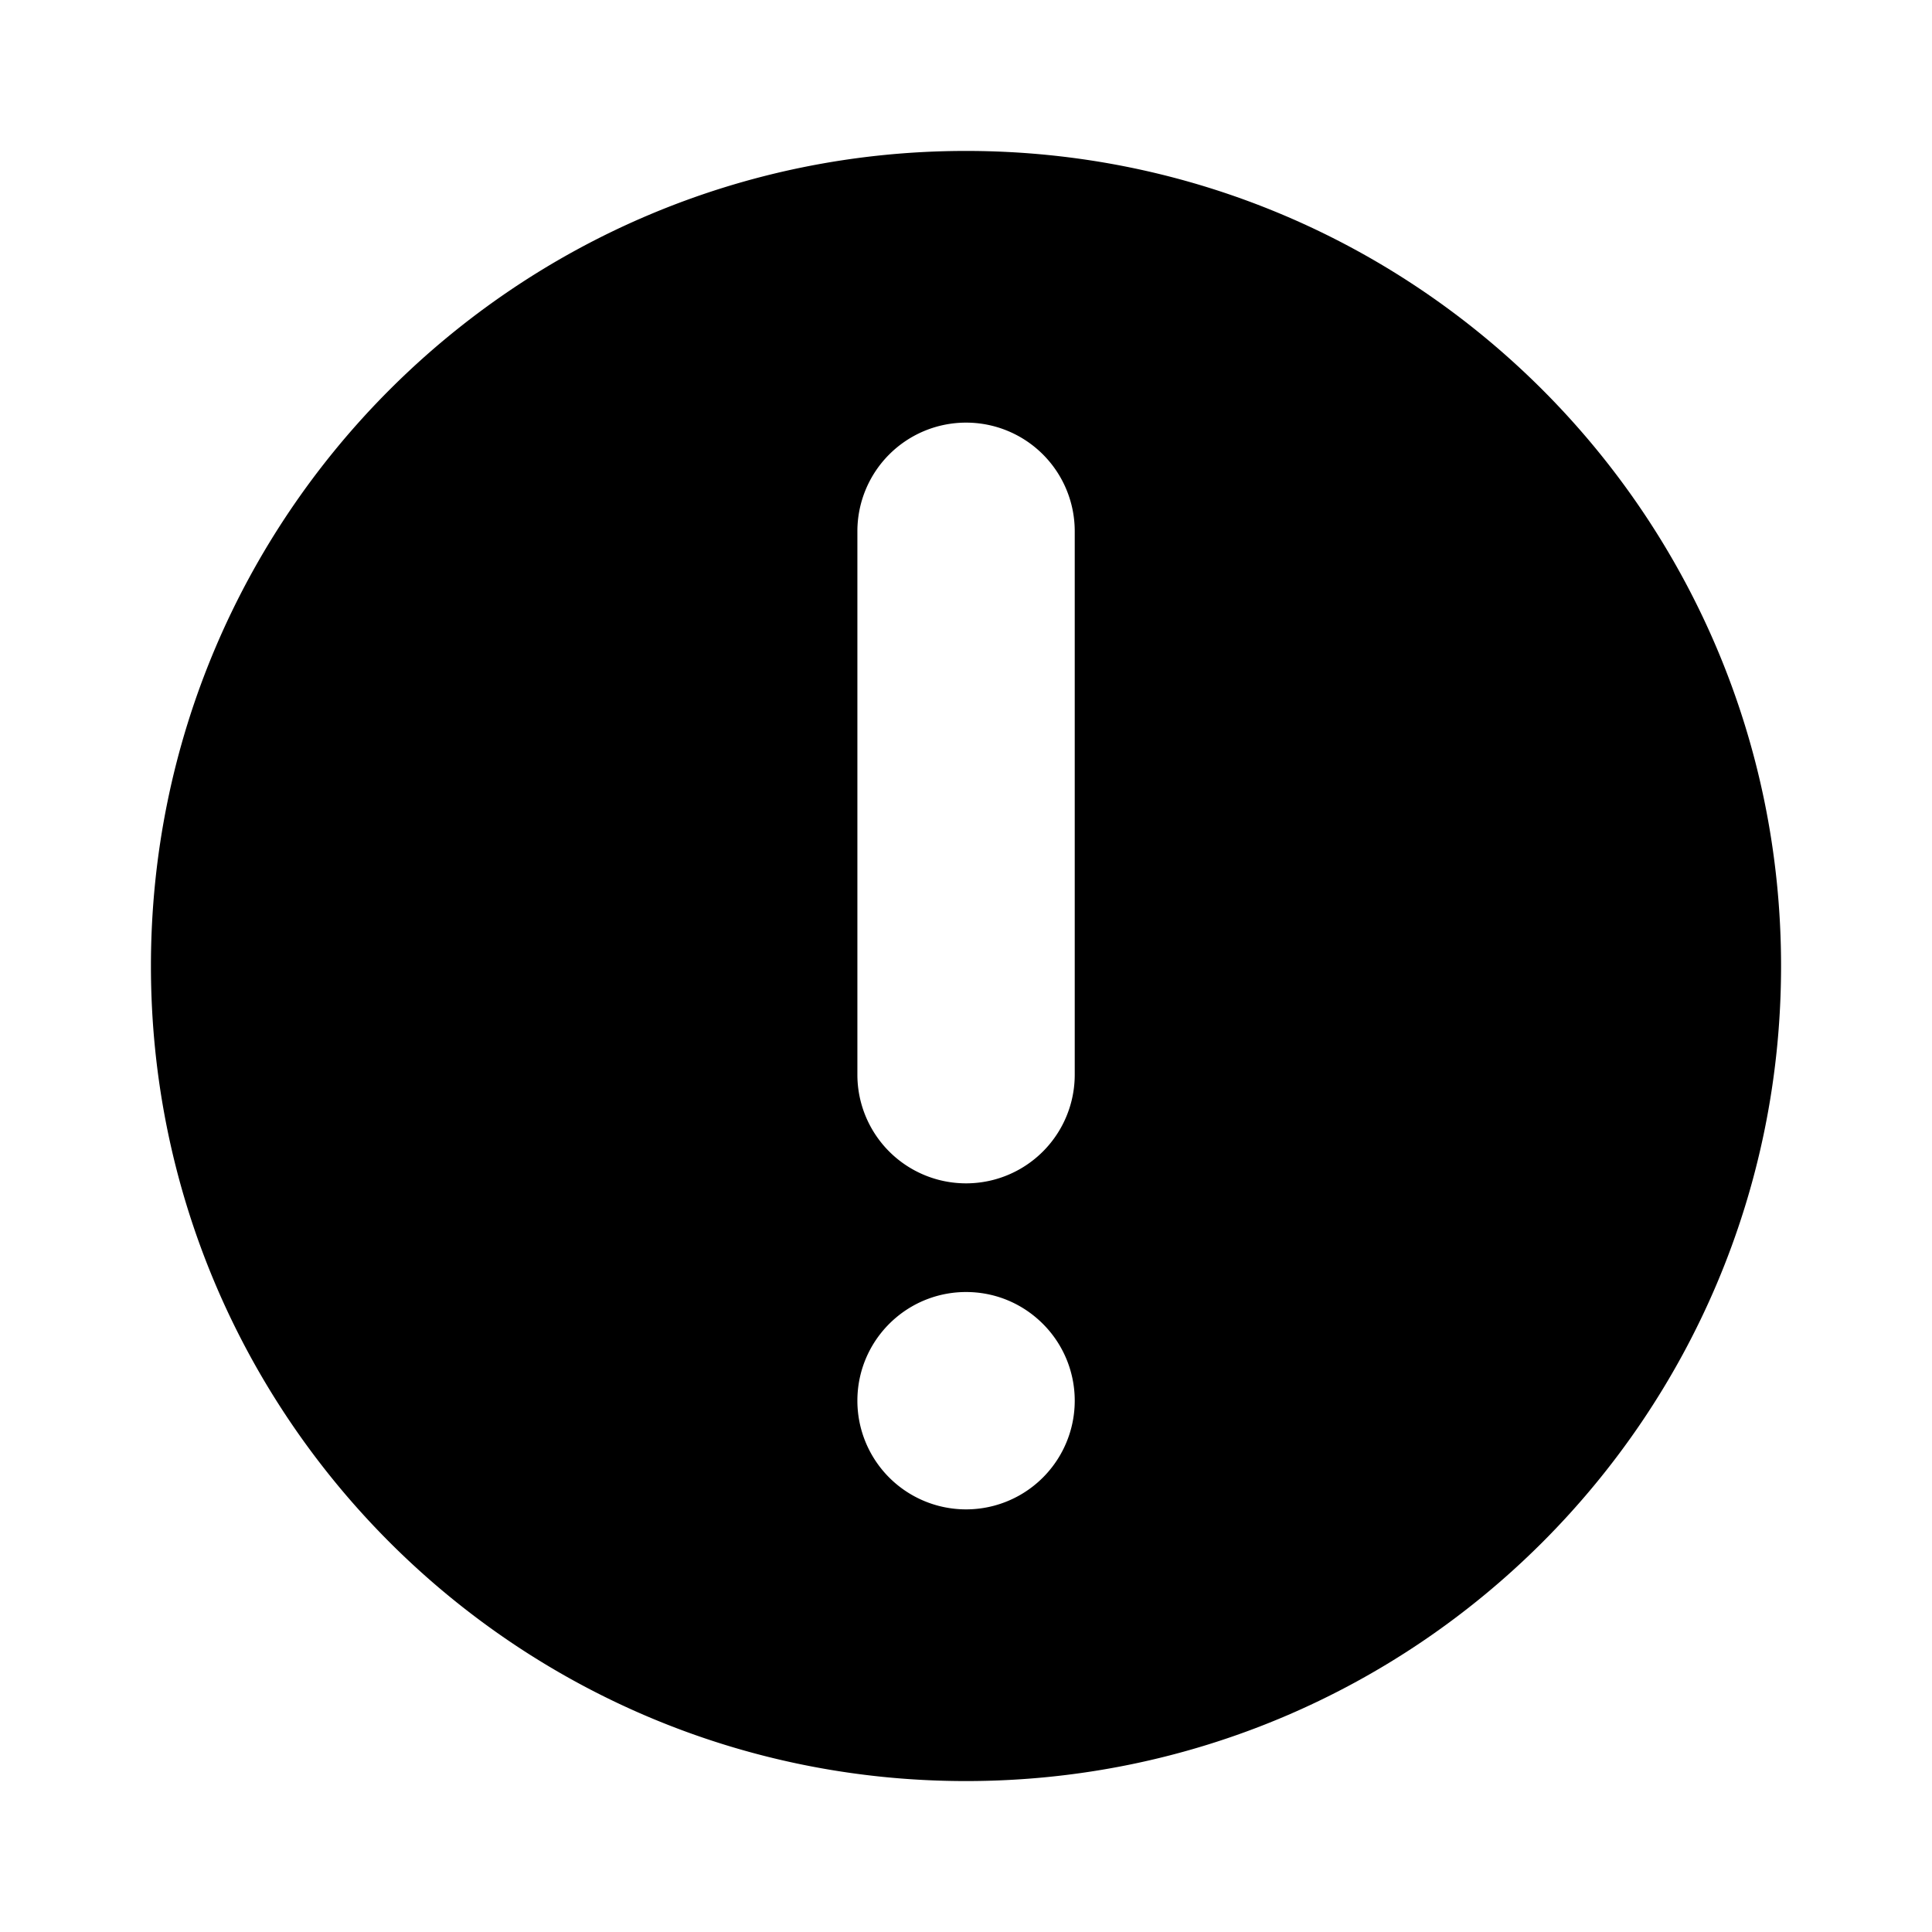 <svg xmlns="http://www.w3.org/2000/svg" width="64" height="64" viewBox="0 0 64 64"><path fill-rule="evenodd" d="M32 59c14.912 0 27-12.088 27-27S46.912 5 32 5 5 17.088 5 32s12.088 27 27 27zm-3.598-41.4a3.6 3.6 0 0 1 3.602-3.6 3.598 3.598 0 0 1 3.598 3.6v18a3.598 3.598 0 1 1-7.2 0v-18zm7.2 28.8a3.598 3.598 0 1 1-7.2 0c0-1.107.5-2.097 1.285-2.757a3.589 3.589 0 0 1 2.317-.843c.926 0 1.77.35 2.406.925a3.594 3.594 0 0 1 1.192 2.674z"/></svg>